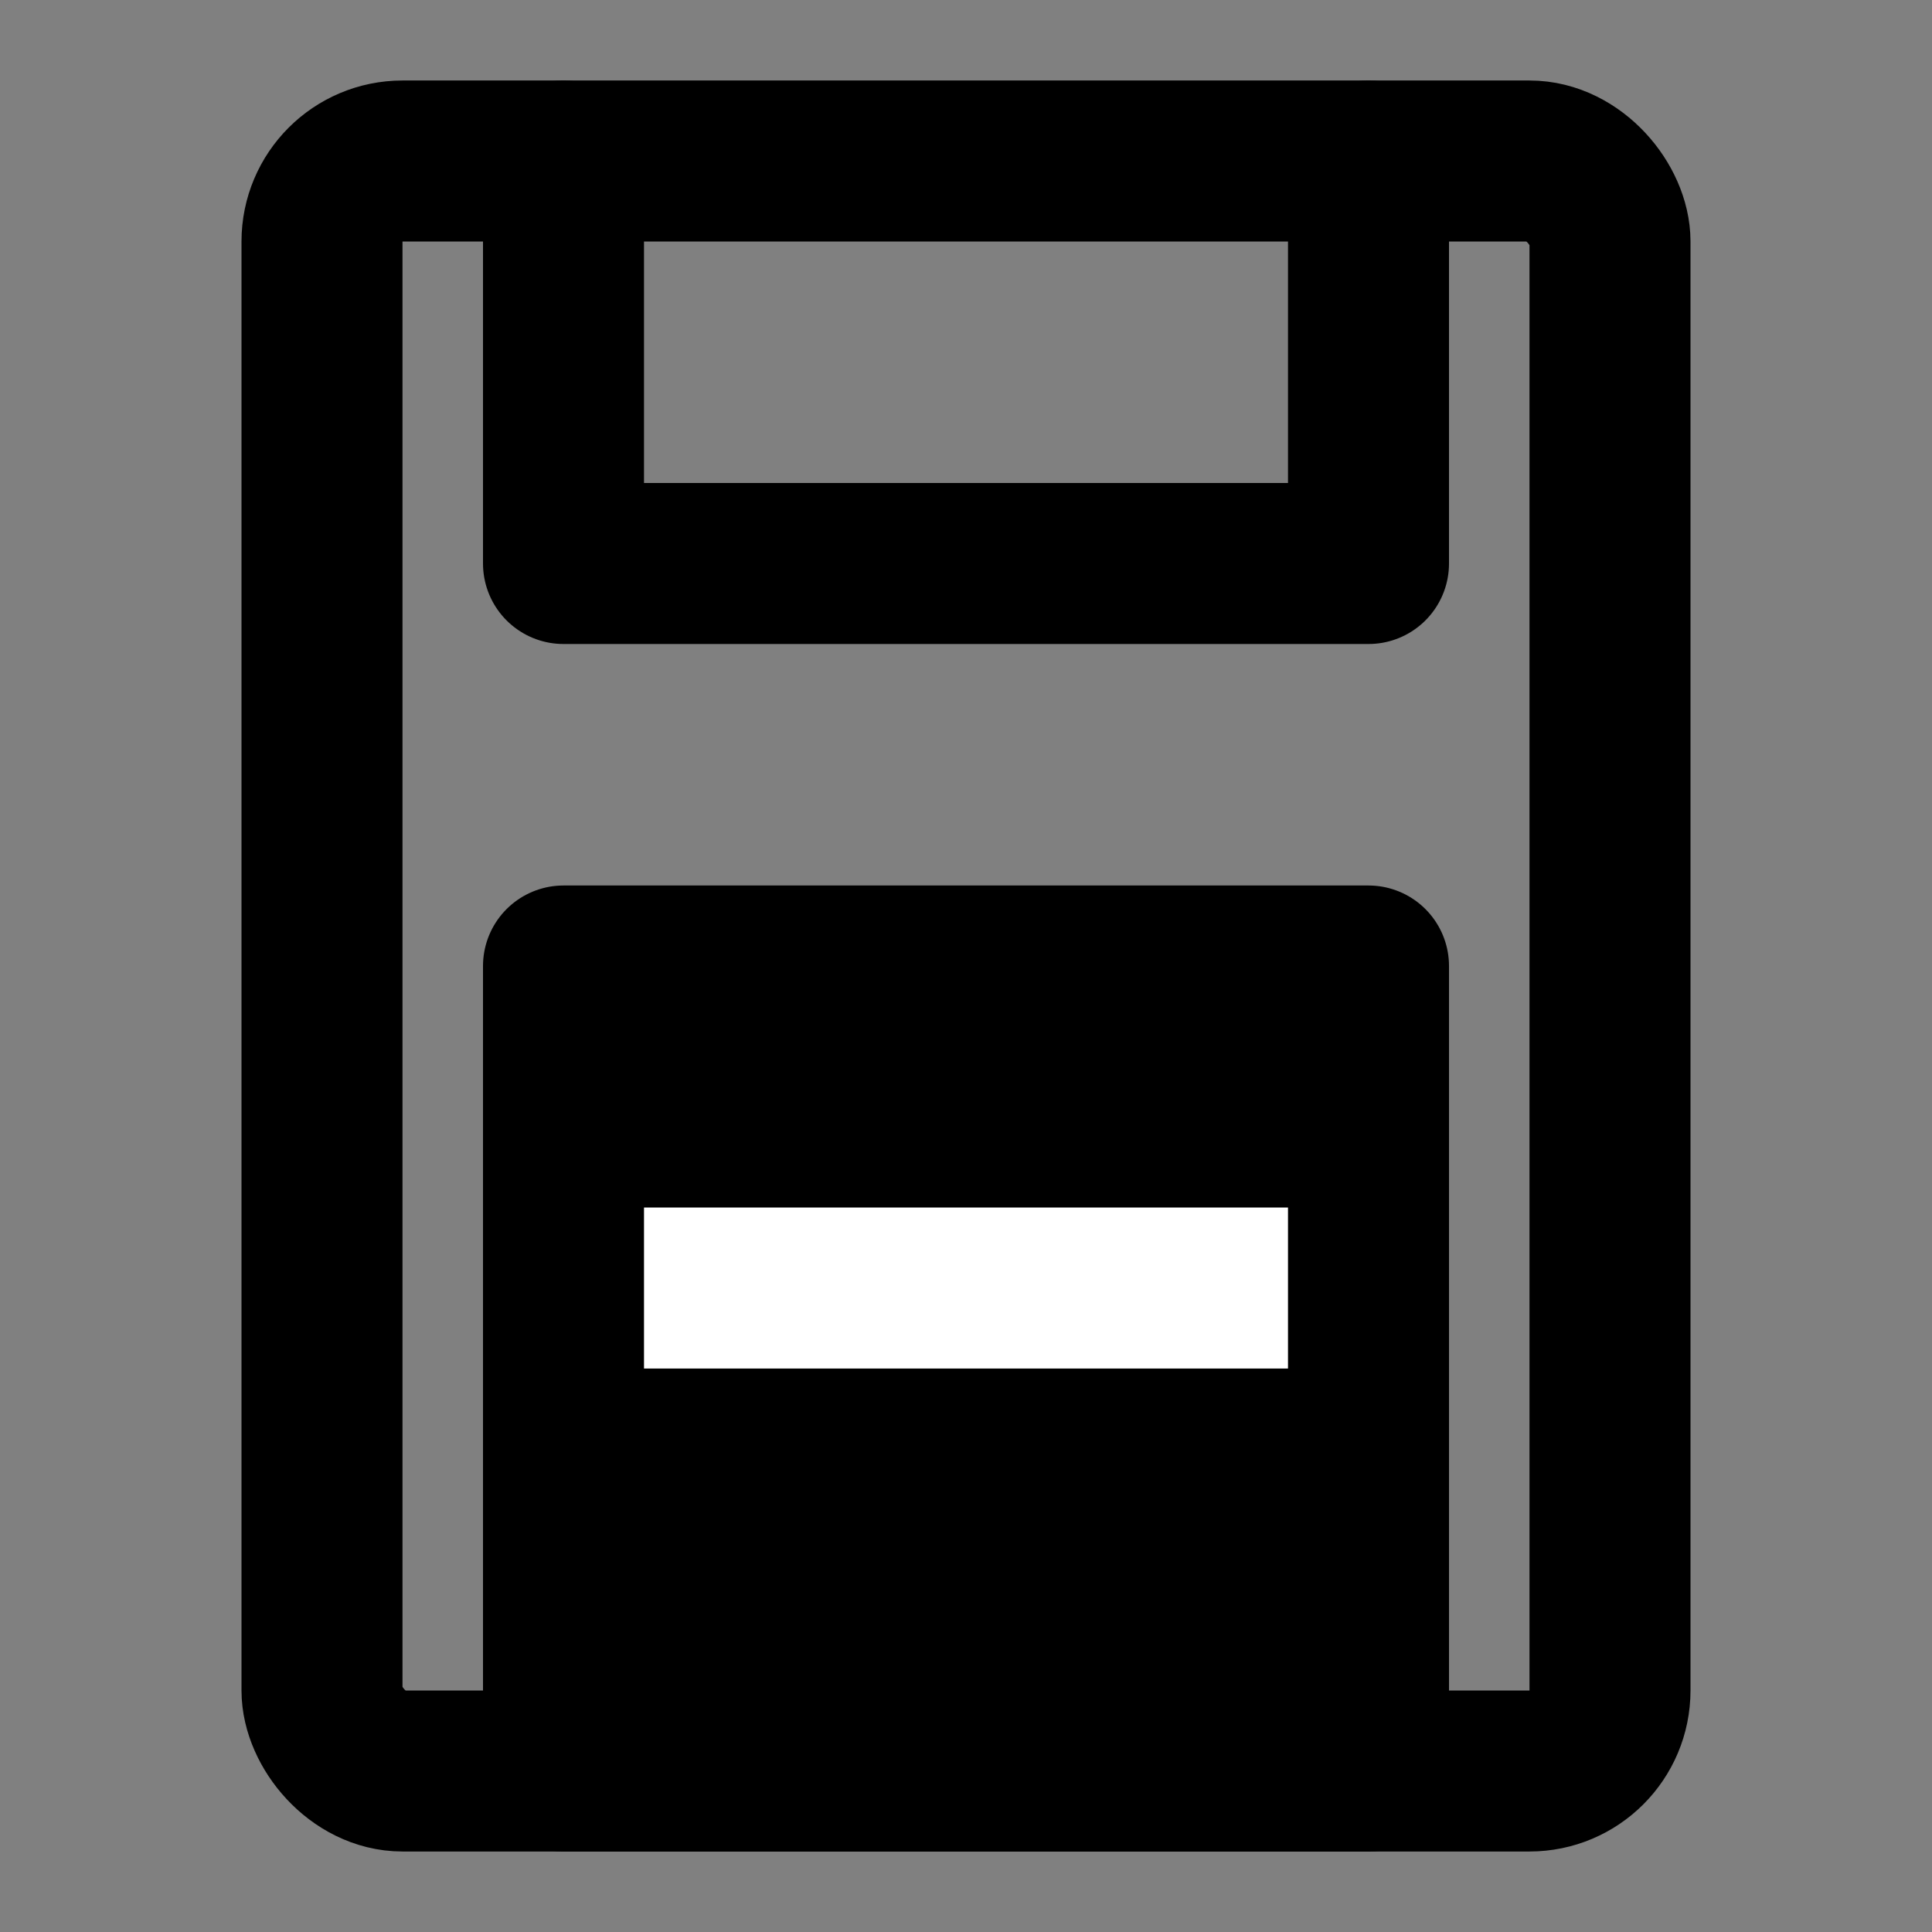 <?xml version="1.0" encoding="UTF-8"?><svg width="24" height="24" viewBox="0 0 48 48" fill="none" xmlns="http://www.w3.org/2000/svg"><rect x="0" y="0" width="48" height="48" fill="#808080" stroke="none"/><rect x="8" y="4" width="32" height="40" rx="2" stroke="currentColor" stroke-width="4"/><path d="M14 4V14H34V4" stroke="currentColor" stroke-width="4" stroke-linecap="round" stroke-linejoin="round"/><rect x="14" y="24" width="20" height="20" fill="currentColor" stroke="currentColor" stroke-width="4" stroke-linecap="round" stroke-linejoin="round"/><path d="M14 32H34" stroke="#FFF" stroke-width="4" stroke-linecap="round" stroke-linejoin="round"/><path d="M34 29L34 35" stroke="currentColor" stroke-width="4" stroke-linecap="round" stroke-linejoin="round"/><path d="M14 29L14 35" stroke="currentColor" stroke-width="4" stroke-linecap="round" stroke-linejoin="round"/></svg>